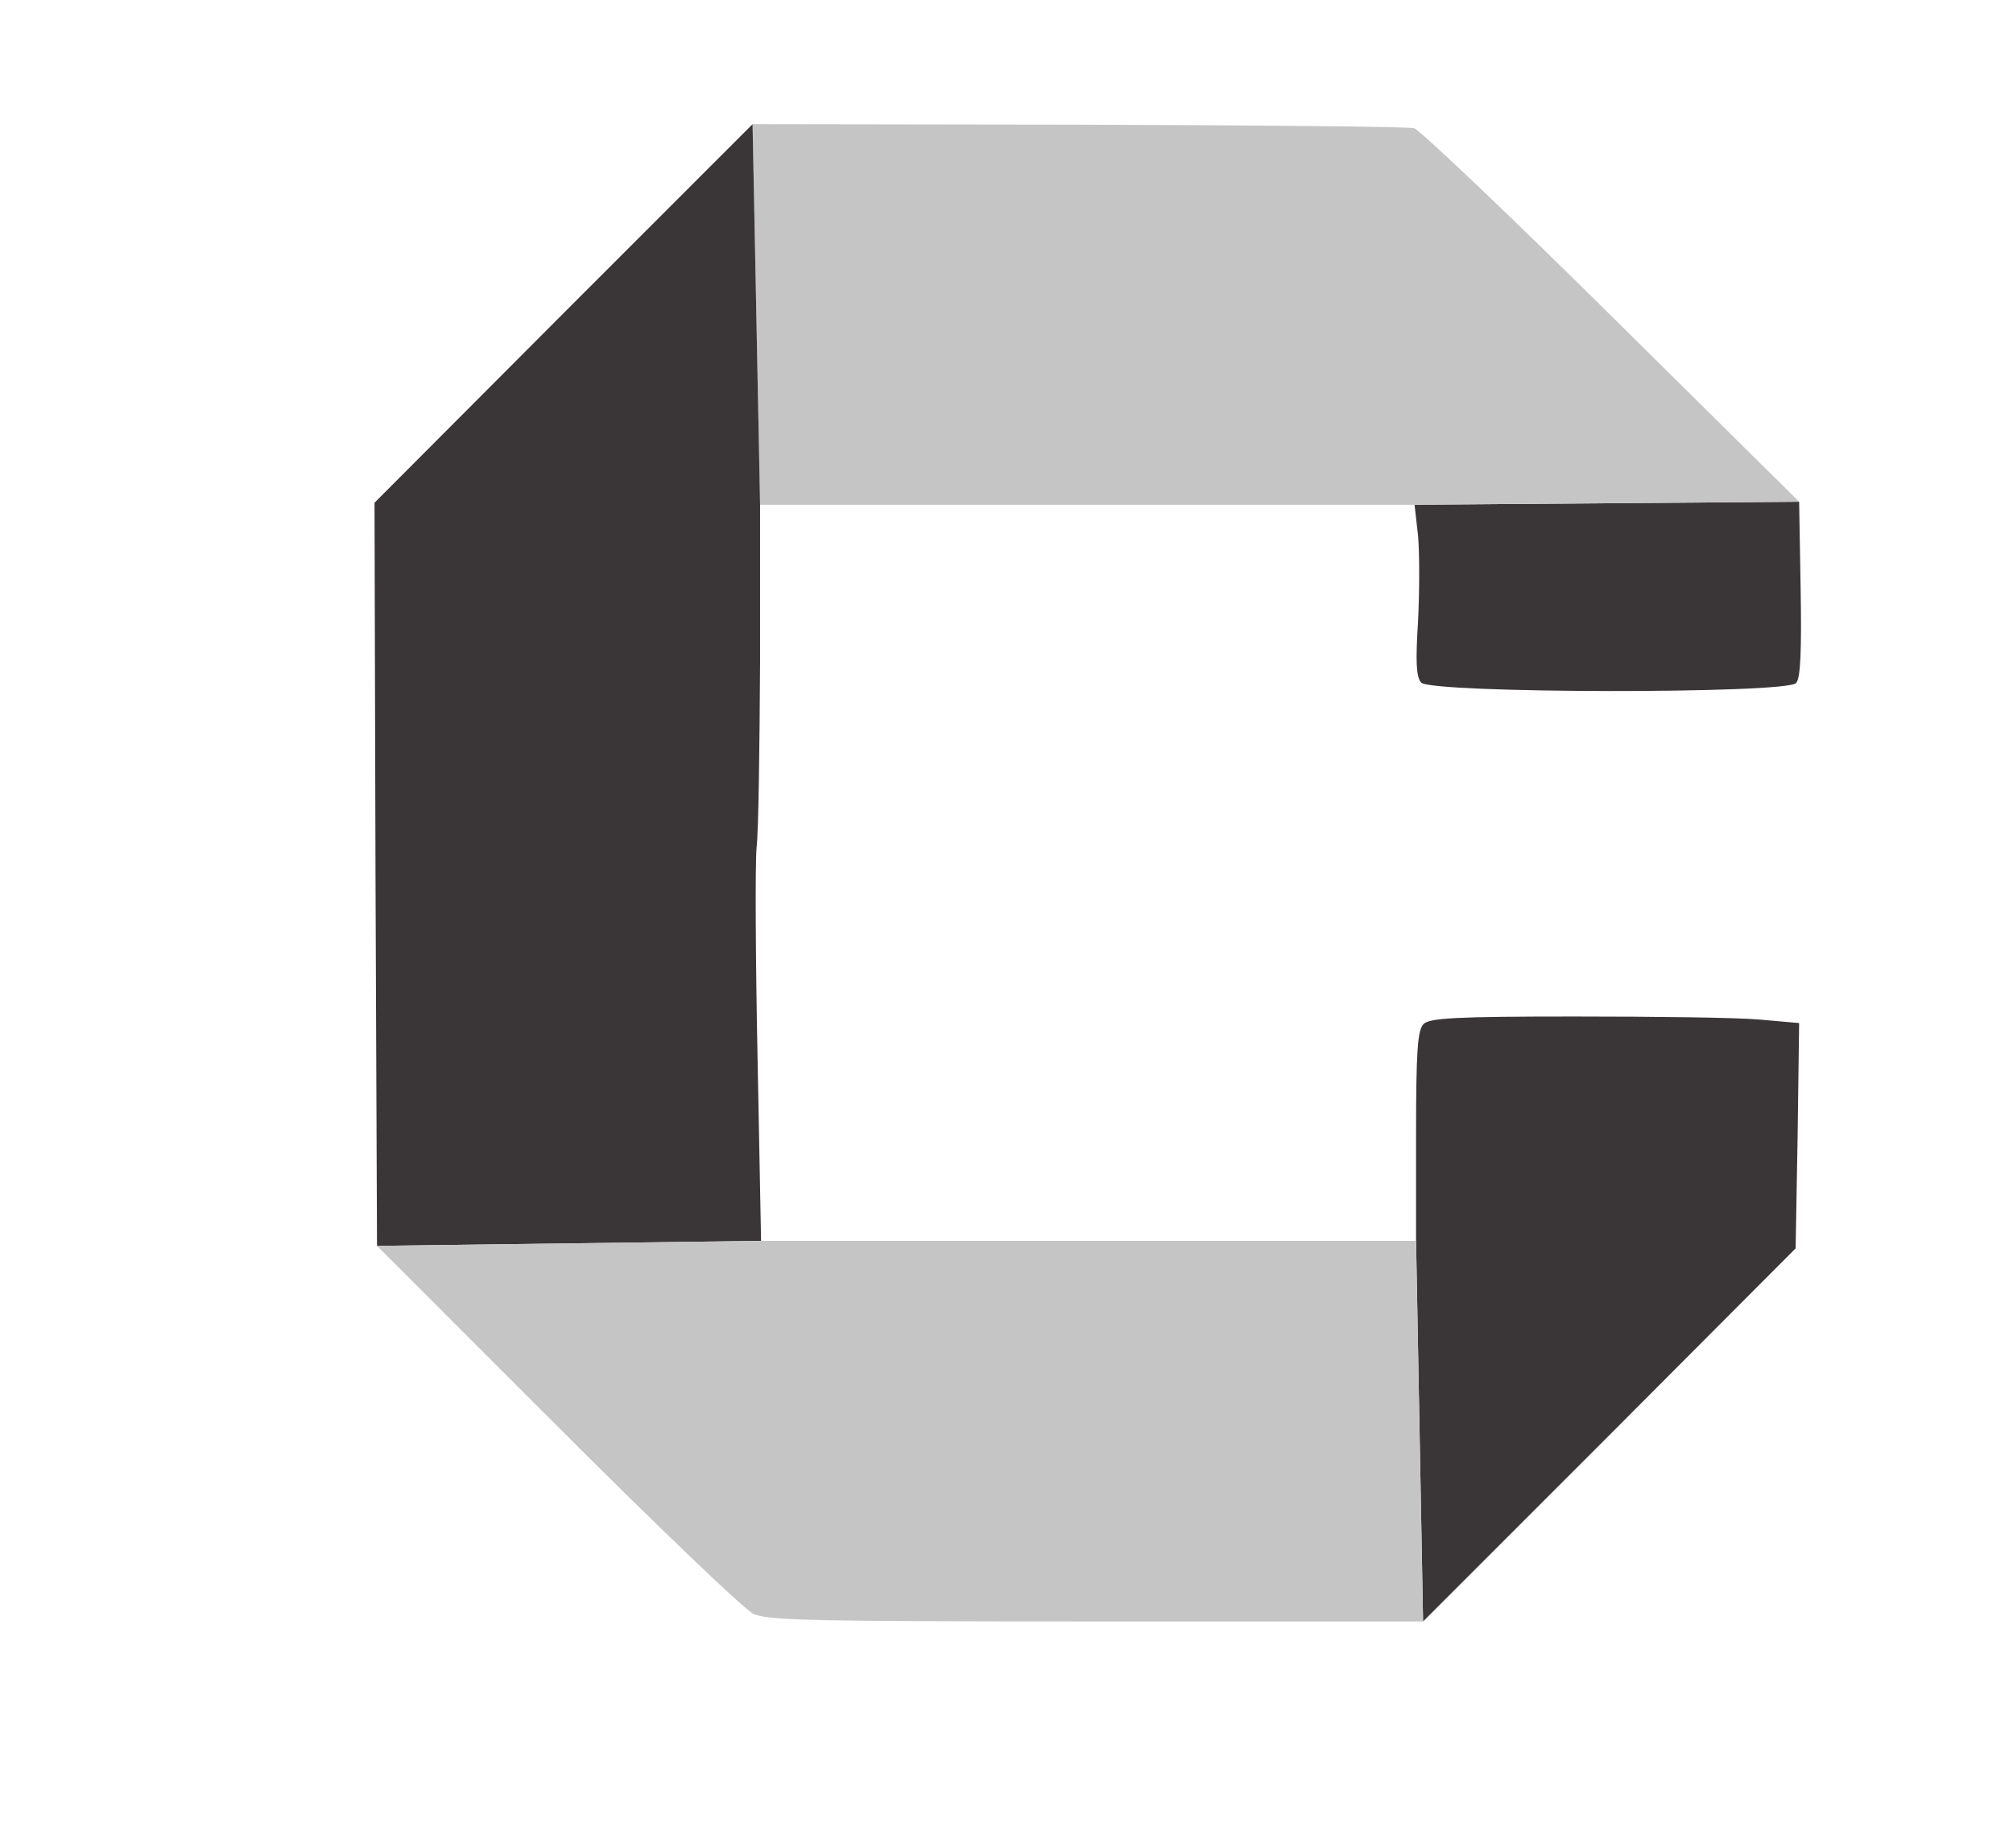<svg version="1.0" viewBox="-9.764 8.239 402 369" xmlns="http://www.w3.org/2000/svg">
  <defs>
    <radialGradient gradientUnits="userSpaceOnUse" cx="78.917" cy="266.16" r="381.047" id="gradient-5" gradientTransform="matrix(0.498, 0.132, -0.255, 0.967, 107.6, -1.523)">
      <stop offset="0" style="stop-color: rgb(17, 179, 218);"></stop>
      <stop offset="1" style="stop-color: rgb(57, 94, 118);"></stop>
    </radialGradient>
    <radialGradient gradientUnits="userSpaceOnUse" cx="30.395" cy="105.356" r="104.5" id="gradient-1" gradientTransform="matrix(-1.213, -0.424, 0.316, -0.901, 331.219, 205.13)">
      <stop offset="0" style="stop-color: rgb(17, 179, 218);"></stop>
      <stop offset="1" style="stop-color: rgb(57, 94, 118);"></stop>
    </radialGradient>
    <radialGradient gradientUnits="userSpaceOnUse" cx="335.637" cy="130.156" r="38.585" id="gradient-0" gradientTransform="matrix(-0.007, 0.538, -1.028, -0.014, 449.756, -38.37)">
      <stop offset="0" style="stop-color: rgb(64.706% 3.922% 40.392%)"></stop>
      <stop offset="1" style="stop-color: rgb(44.194% 0% 25.735%)"></stop>
    </radialGradient>
    <radialGradient gradientUnits="userSpaceOnUse" cx="293.755" cy="262.716" r="38.25" id="gradient-2" gradientTransform="matrix(2.541, -1.57, 0.526, 0.851, -594.41, 503.251)">
      <stop offset="0" style="stop-color: rgb(44.314% 0% 25.882%)"></stop>
      <stop offset="1" style="stop-color: rgb(32.115% 0% 17.248%)"></stop>
    </radialGradient>
    <linearGradient gradientUnits="userSpaceOnUse" x1="103.626" y1="32.979" x2="103.626" y2="256.979" id="gradient-3" gradientTransform="matrix(0.997, 0.08, -0.084, 1.039, 21.828, -18.371)">
      <stop offset="0" style="stop-color: rgb(44.314% 0% 25.882%)"></stop>
      <stop offset="1" style="stop-color: rgb(165, 10, 103);"></stop>
    </linearGradient>
  </defs>
  <path d="M 273.026 256.034 L 274.426 332.034 L 311.626 294.834 L 348.826 257.534 L 349.226 235.034 L 349.526 212.534 L 341.526 211.834 C 337.126 211.434 320.526 211.234 304.726 211.234 C 280.826 211.234 275.726 211.534 274.526 212.734 C 273.326 213.934 273.026 218.034 273.026 235.134 L 273.026 256.034 Z" style="paint-order: stroke; fill-rule: evenodd; fill: rgb(58, 54, 56);"></path>
  <path d="M 349.526 108.434 L 272.726 109.034 L 273.426 115.234 C 273.726 118.634 273.726 126.234 273.426 132.234 C 272.926 140.234 273.026 143.334 274.026 144.534 C 275.826 146.734 347.126 146.834 348.926 144.634 C 349.826 143.634 350.026 138.134 349.826 125.834 L 349.526 108.434 Z" style="paint-order: stroke; fill-rule: evenodd; fill: rgb(58, 54, 56);"></path>
  <path d="M 140.526 33.034 L 142.026 109.034 L 272.726 109.034 L 349.526 108.434 L 312.126 71.434 C 291.626 51.134 273.826 34.234 272.626 33.834 C 271.526 33.534 241.326 33.234 205.526 33.134 L 140.526 33.034 Z" style="paint-order: stroke; fill-rule: evenodd; fill: rgb(197, 197, 197);"></path>
  <path d="M 102.726 70.834 L 65.026 108.634 L 65.226 182.834 L 65.526 257.034 L 142.226 256.034 L 141.526 219.734 C 141.126 199.834 141.026 180.834 141.326 177.534 C 141.726 174.234 141.926 157.434 142.026 140.234 L 142.026 109.034 L 140.526 33.034 L 102.726 70.834 Z" style="paint-order: stroke; fill-rule: evenodd; fill: rgb(58, 54, 56);"></path>
  <path d="M 142.226 256.034 L 65.526 257.034 L 101.526 293.034 C 121.326 312.834 138.926 329.734 140.726 330.534 C 143.426 331.834 152.826 332.034 209.126 332.034 L 274.426 332.034 L 273.026 256.034 L 142.226 256.034 Z" style="paint-order: stroke; fill-rule: evenodd; fill: rgb(197, 197, 197);"></path>
</svg>